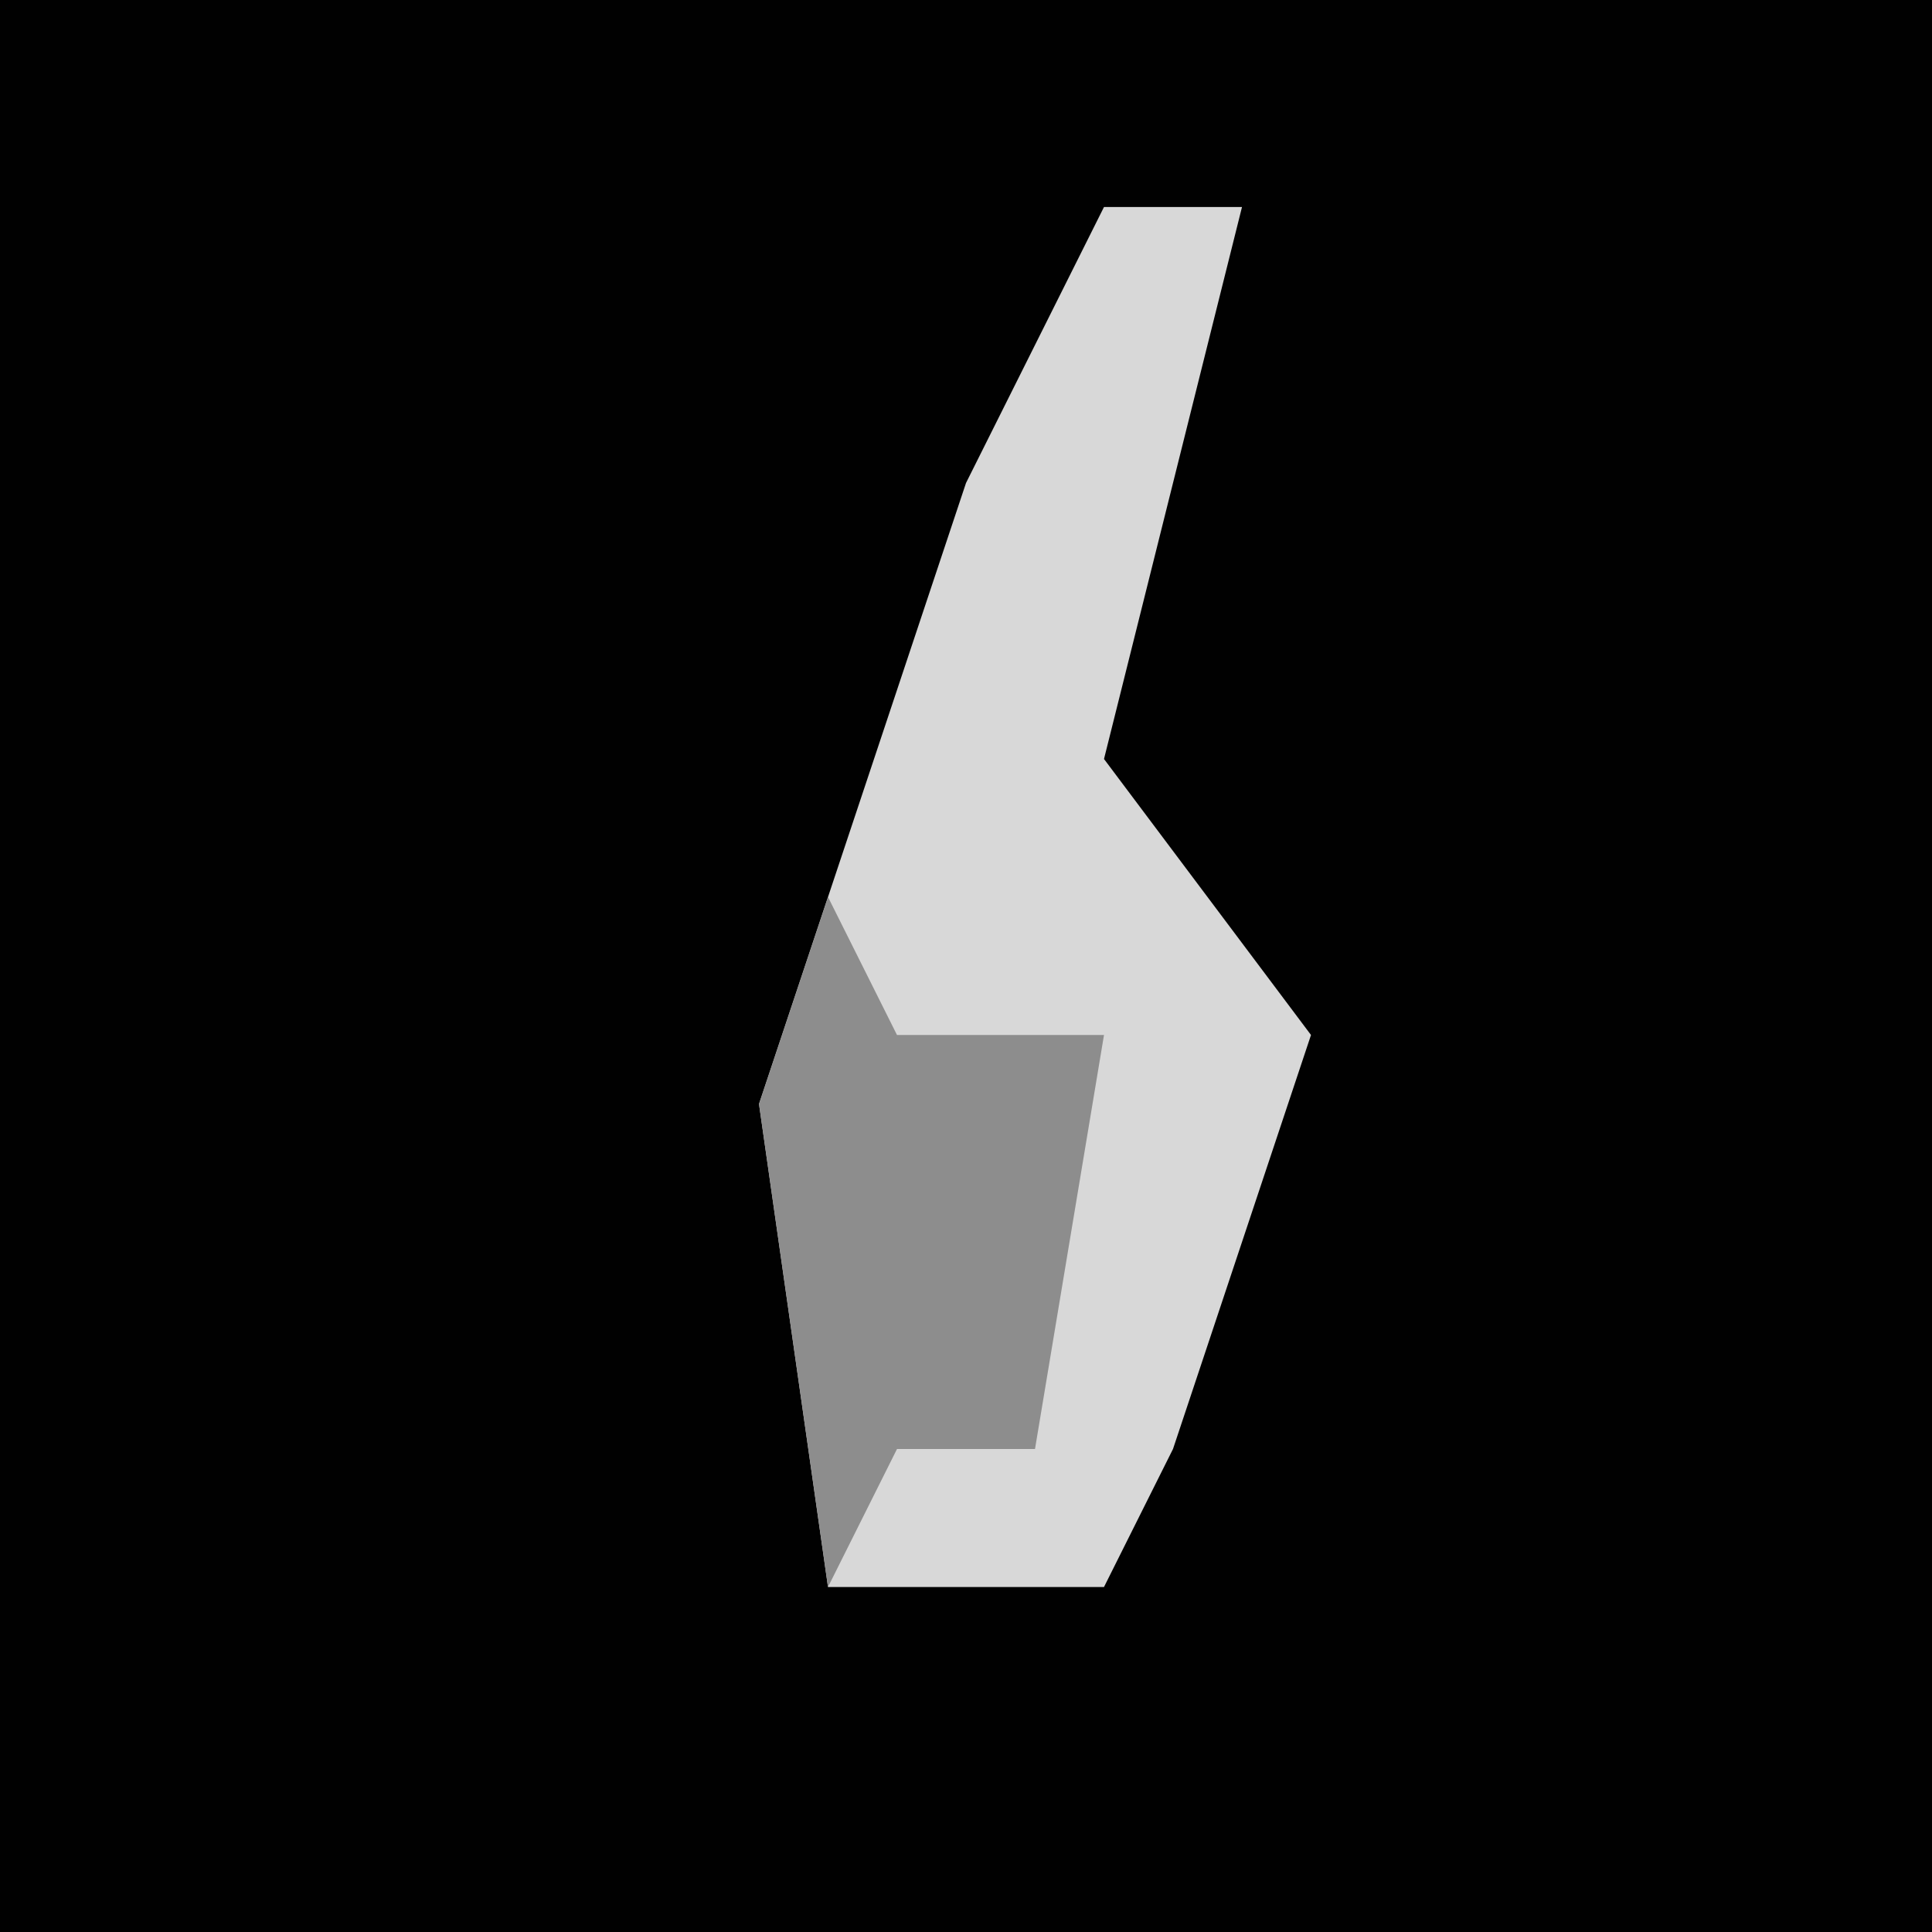 <?xml version="1.0" encoding="UTF-8"?>
<svg version="1.1" xmlns="http://www.w3.org/2000/svg" width="28" height="28">
<path d="M0,0 L28,0 L28,28 L0,28 Z " fill="#010101" transform="translate(0,0)"/>
<path d="M0,0 L2,0 L1,4 L0,8 L3,12 L1,18 L0,20 L-4,20 L-5,13 L-2,4 Z " fill="#D8D8D8" transform="translate(16,3)"/>
<path d="M0,0 L1,2 L4,2 L3,8 L1,8 L0,10 L-1,3 Z " fill="#8D8D8D" transform="translate(12,13)"/>
</svg>
